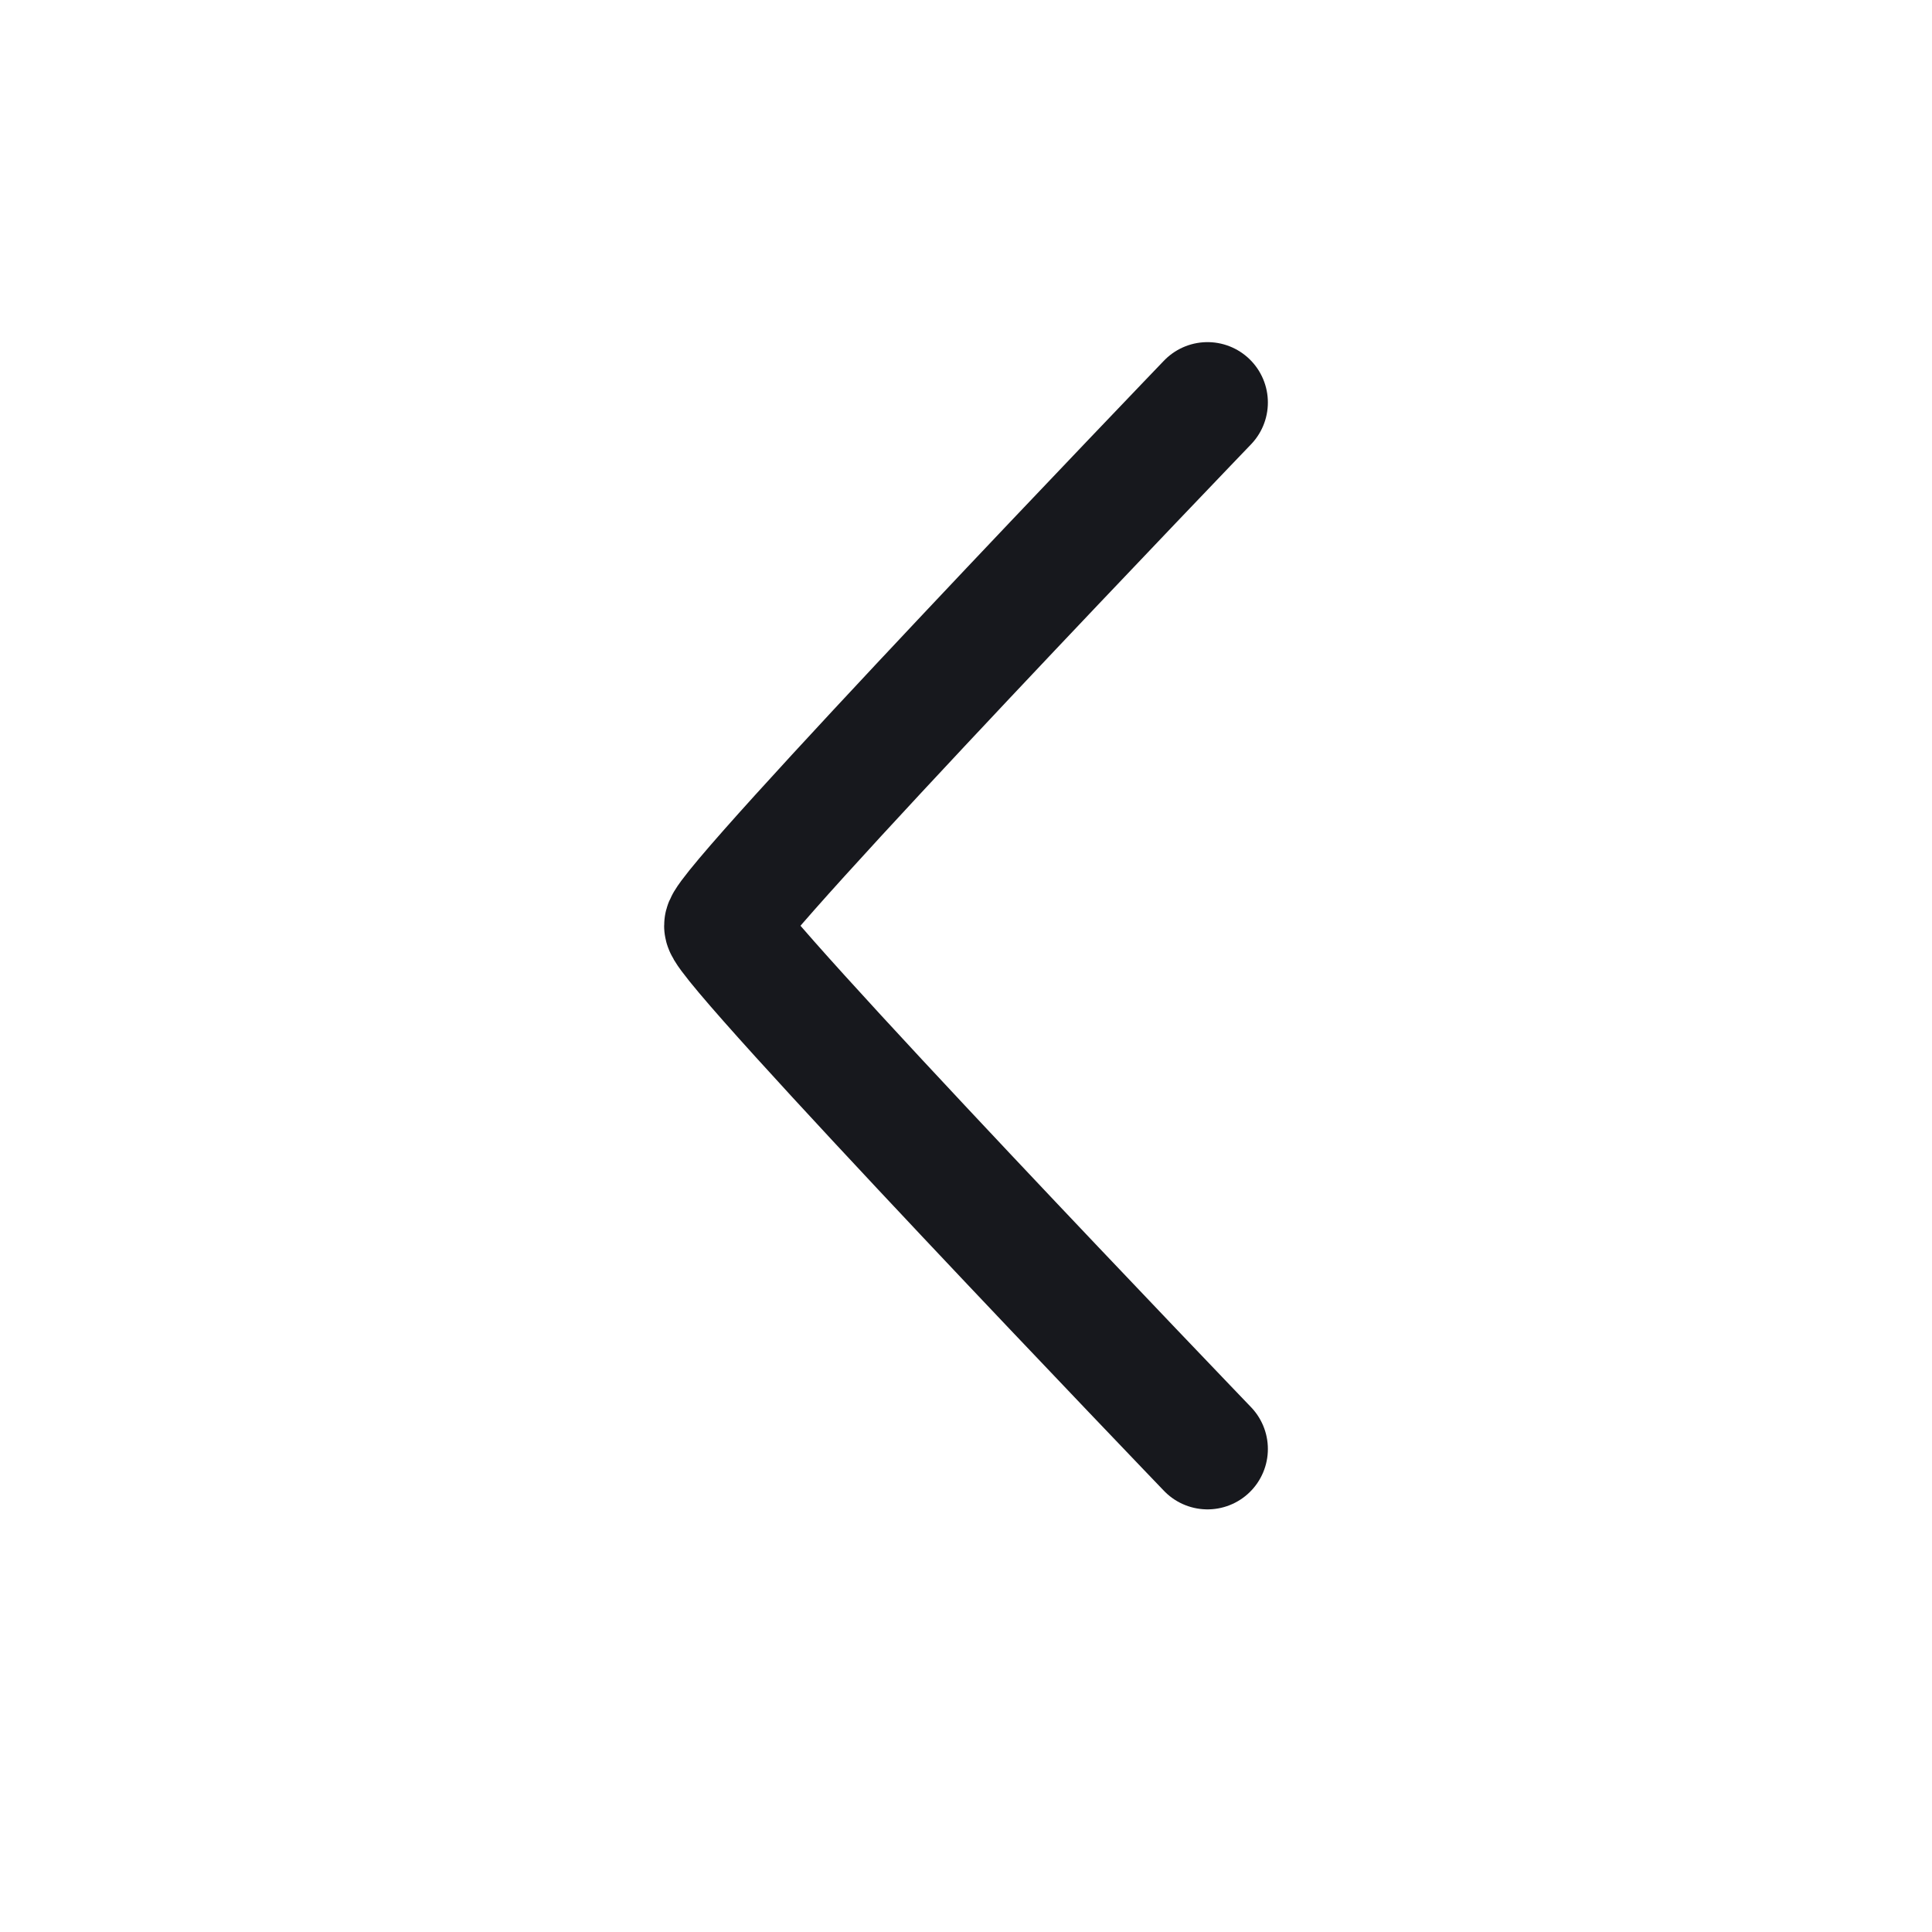 <svg width="24" height="24" viewBox="0 0 24 24" fill="none" xmlns="http://www.w3.org/2000/svg">
<path d="M15 5C15 5 9 11.249 9 11.5C9 11.751 15 18 15 18" stroke="#17181D" stroke-width="1.5" stroke-linecap="round"/>
</svg>

